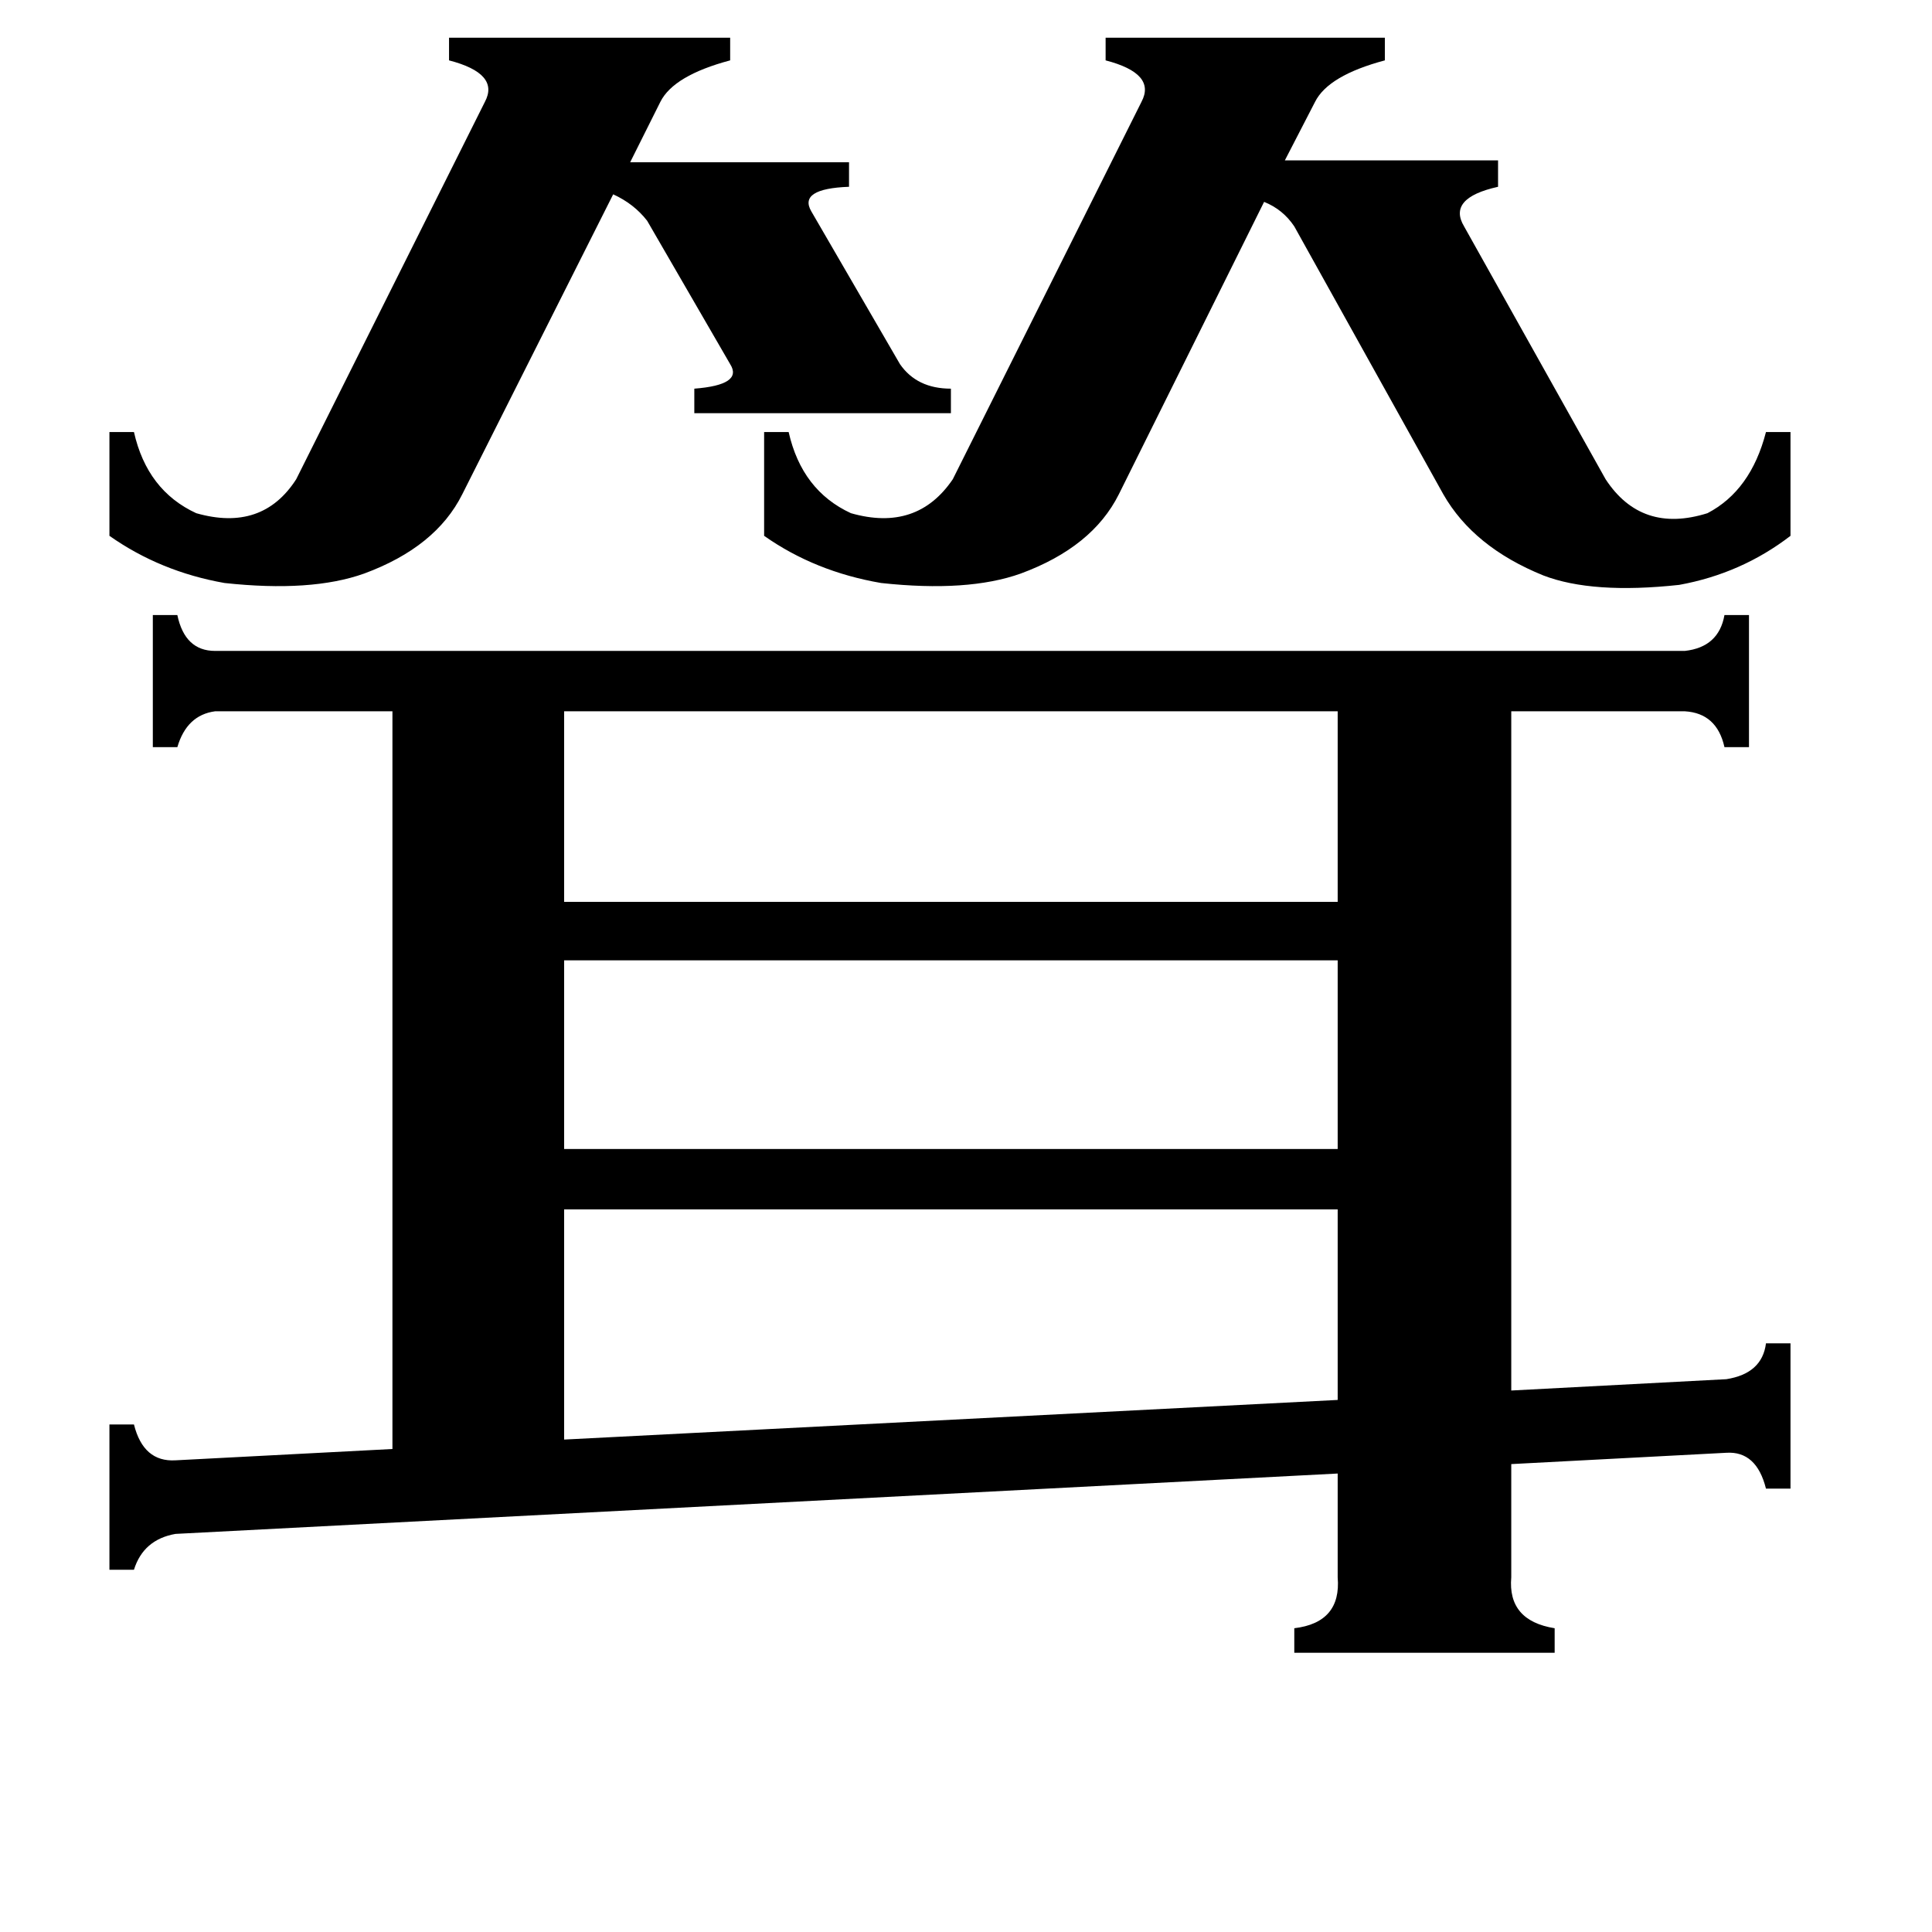 <svg xmlns="http://www.w3.org/2000/svg" viewBox="0 -800 1024 1024">
	<path fill="#000000" d="M299 -291V-191H709V-291ZM299 -423V-322H709V-423ZM245 -538Q231 -510 193 -496Q165 -486 119 -491Q85 -497 58 -516V-571H71Q78 -540 104 -528Q139 -518 157 -546L257 -746Q265 -761 238 -768V-780H387V-768Q357 -760 350 -746L334 -714H450V-701Q423 -700 430 -688L477 -607Q486 -594 504 -594V-581H368V-594Q394 -596 387 -607L343 -683Q336 -692 325 -697ZM299 -159V-37L709 -58V-159ZM593 -538Q579 -510 541 -496Q513 -486 467 -491Q432 -497 405 -516V-571H418Q425 -540 451 -528Q486 -518 505 -546L605 -746Q613 -761 586 -768V-780H734V-768Q704 -760 697 -746L681 -715H794V-701Q767 -695 776 -680L851 -546Q870 -517 905 -528Q928 -540 936 -571H949V-516Q923 -496 890 -490Q844 -485 818 -495Q781 -510 765 -538L686 -680Q680 -689 670 -693ZM801 36Q799 59 824 63V76H686V63Q711 60 709 36V-19L93 13Q76 16 71 32H58V-45H71Q76 -25 93 -26L208 -32V-423H114Q99 -421 94 -404H81V-474H94Q98 -455 114 -455H893Q911 -457 914 -474H927V-404H914Q910 -422 893 -423H801V-63L915 -69Q934 -72 936 -88H949V-11H936Q931 -31 915 -30L801 -24Z"/>
</svg>